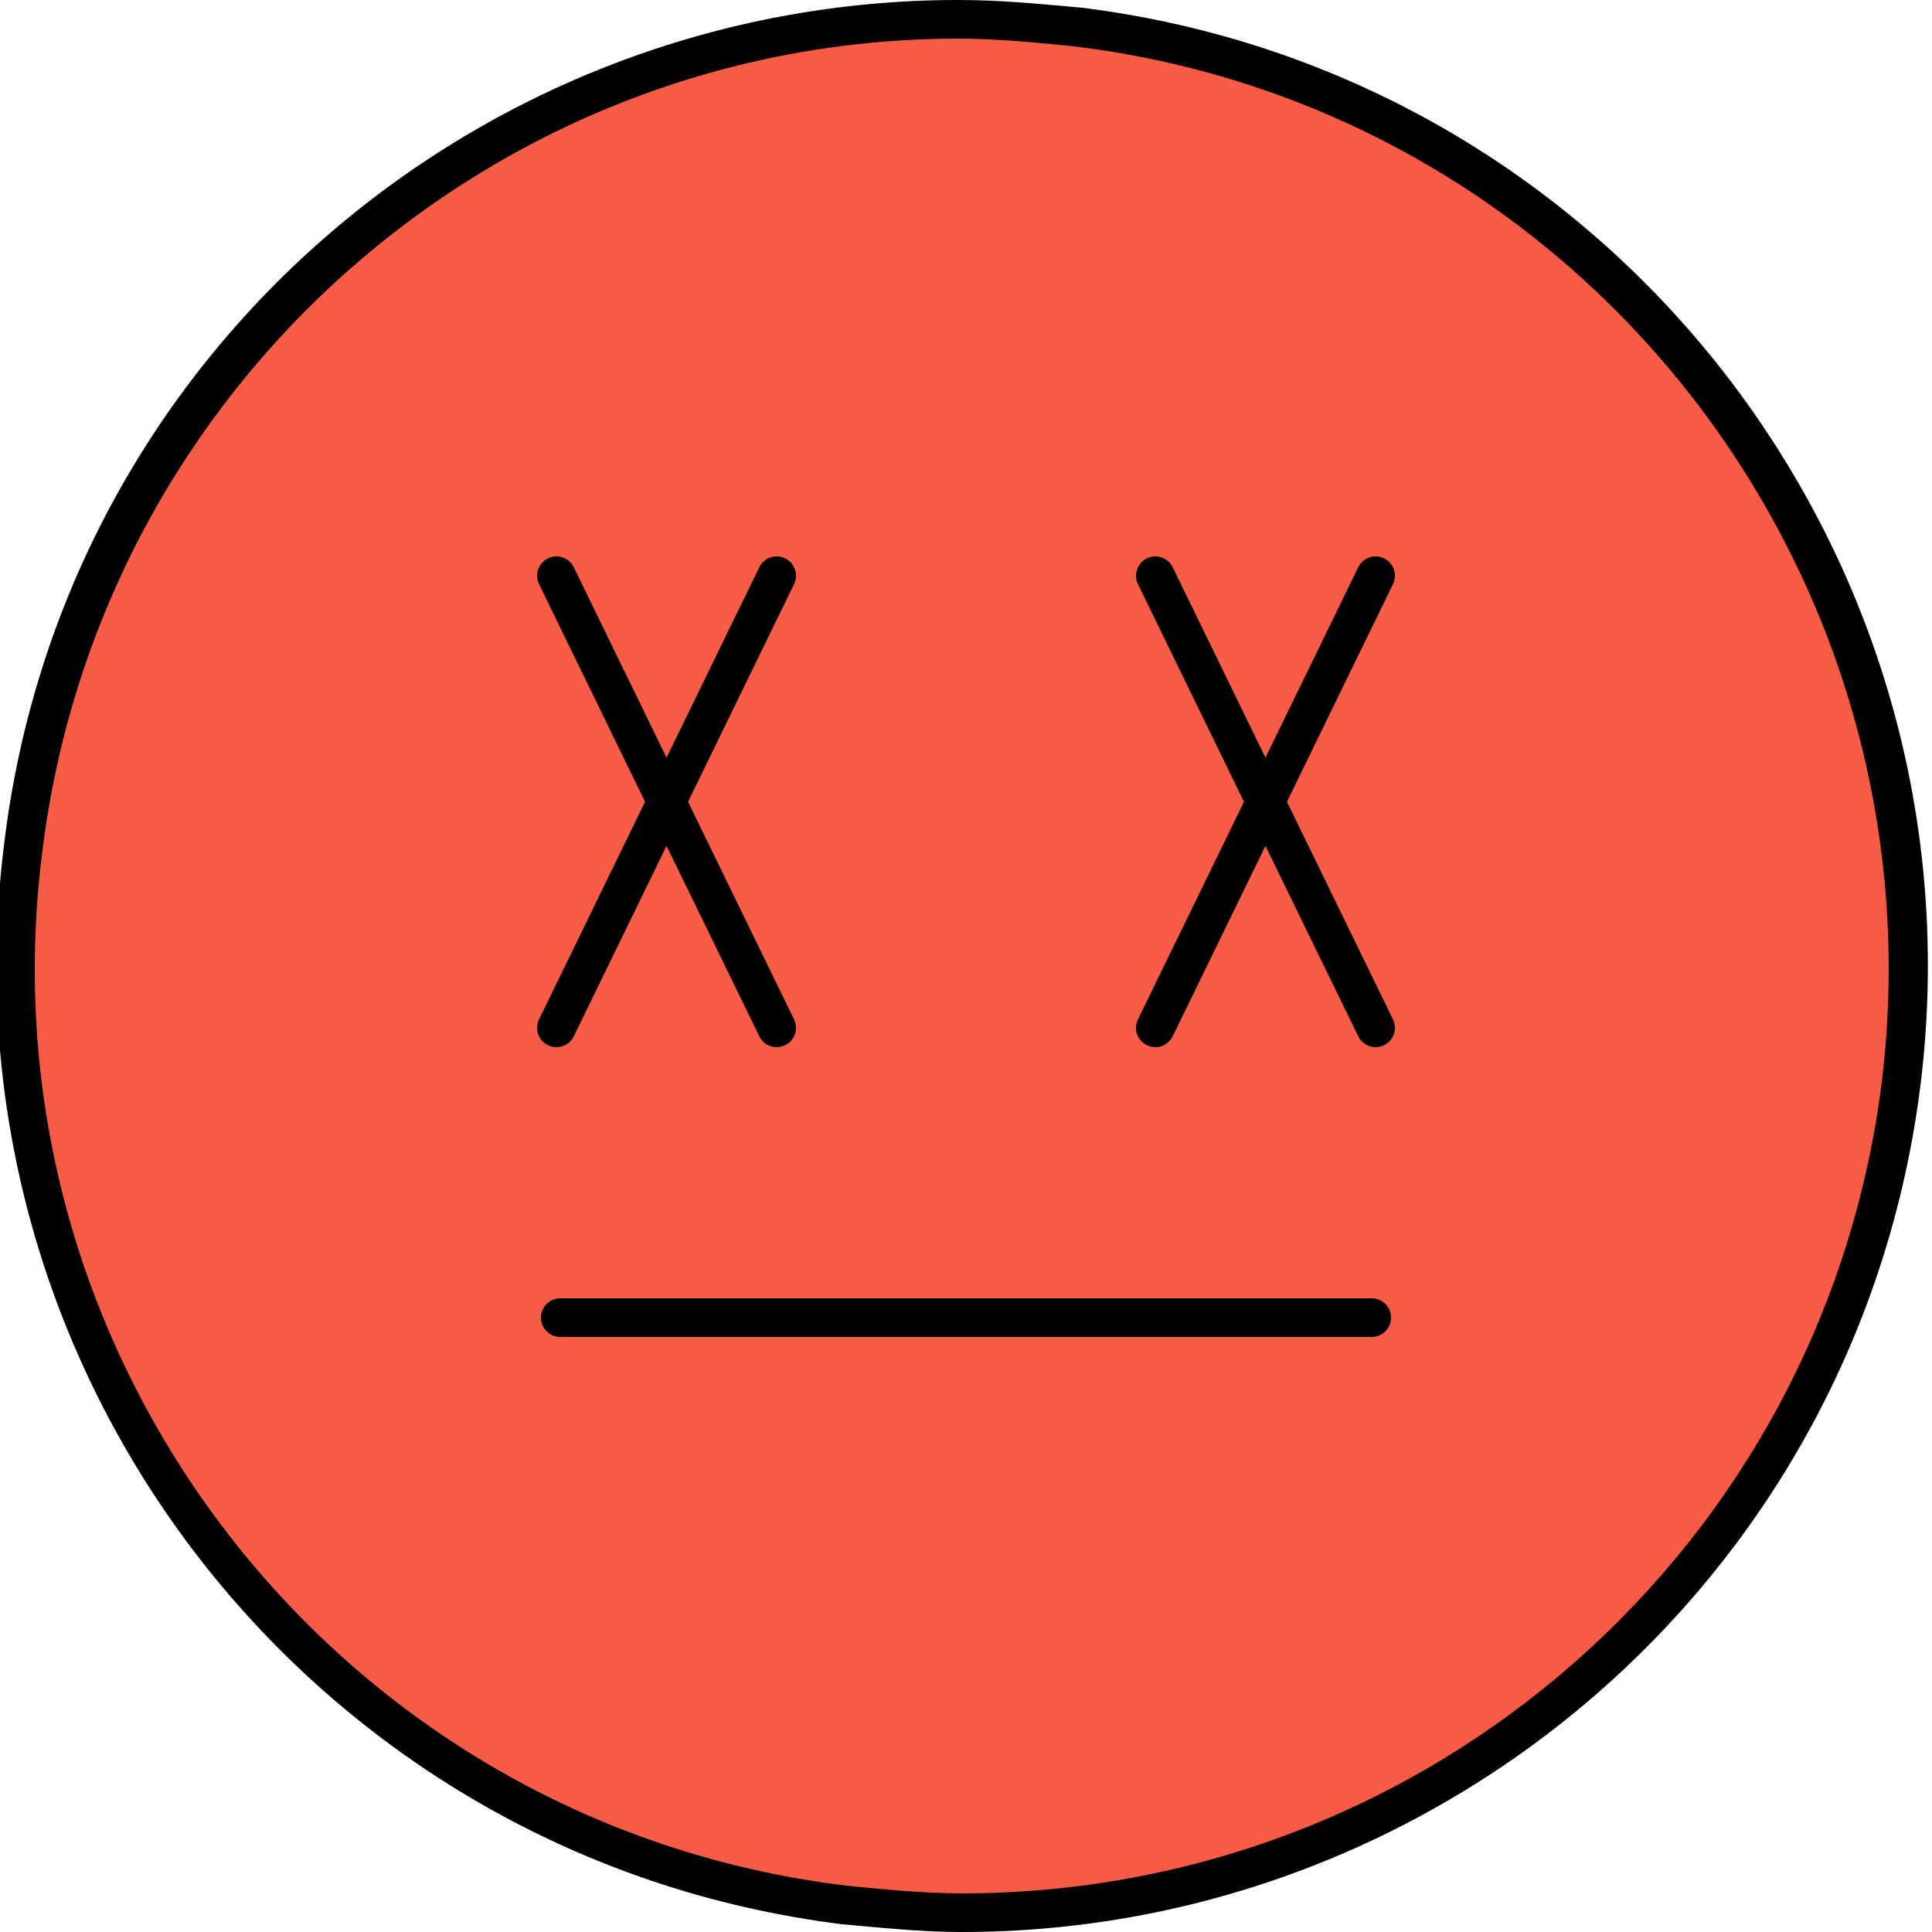 <?xml version="1.0" encoding="utf-8"?>
<!-- Generator: Adobe Illustrator 22.1.0, SVG Export Plug-In . SVG Version: 6.00 Build 0)  -->
<svg version="1.1" id="Layer_1" xmlns="http://www.w3.org/2000/svg" xmlns:xlink="http://www.w3.org/1999/xlink" x="0px" y="0px"
	 viewBox="0 0 50 50" style="enable-background:new 0 0 50 50;" xml:space="preserve">
<style type="text/css">
	.st0{fill:#F85B46;}
	.st1{fill:none;stroke:#000000;stroke-linecap:round;stroke-miterlimit:10;}
	.st2{fill:#1B1B1E;stroke:#000000;stroke-linecap:round;stroke-miterlimit:10;}
</style>
<g>
	<path class="st0" d="M24.9,49.5c-1,0-2.1-0.1-3.1-0.2C15.3,48.5,9.5,45.2,5.5,40s-5.8-11.6-5-18.1C2.1,9.7,12.5,0.5,24.8,0.5
		c1,0,2.1,0.1,3.1,0.2c6.5,0.8,12.3,4.1,16.3,9.3s5.8,11.6,5,18.1C47.6,40.3,37.2,49.5,24.9,49.5z"/>
	<path d="M24.8,0v1c1,0,2,0.1,3,0.2C41,2.8,50.3,14.9,48.7,28C47.2,40,37,49,24.9,49c-1,0-2-0.1-3-0.2C8.7,47.2-0.6,35.1,1.1,22
		C2.6,10,12.8,1,24.8,1V0 M24.8,0C12.4,0,1.6,9.2,0.1,21.9c-1.7,13.7,8,26.2,21.7,27.9c1.1,0.1,2.1,0.2,3.1,0.2
		c12.4,0,23.2-9.2,24.8-21.9c1.7-13.7-8-26.2-21.7-27.9C26.9,0.1,25.9,0,24.8,0L24.8,0z"/>
	<line class="st1" x1="14.5" y1="34.1" x2="35.5" y2="34.1"/>
	<g>
		<g>
			<line class="st2" x1="20.1" y1="14.9" x2="14.4" y2="26.6"/>
			<line class="st2" x1="14.4" y1="14.9" x2="20.1" y2="26.6"/>
		</g>
		<g>
			<line class="st2" x1="29.9" y1="14.9" x2="35.6" y2="26.6"/>
			<line class="st2" x1="35.6" y1="14.9" x2="29.9" y2="26.6"/>
		</g>
	</g>
</g>
</svg>
